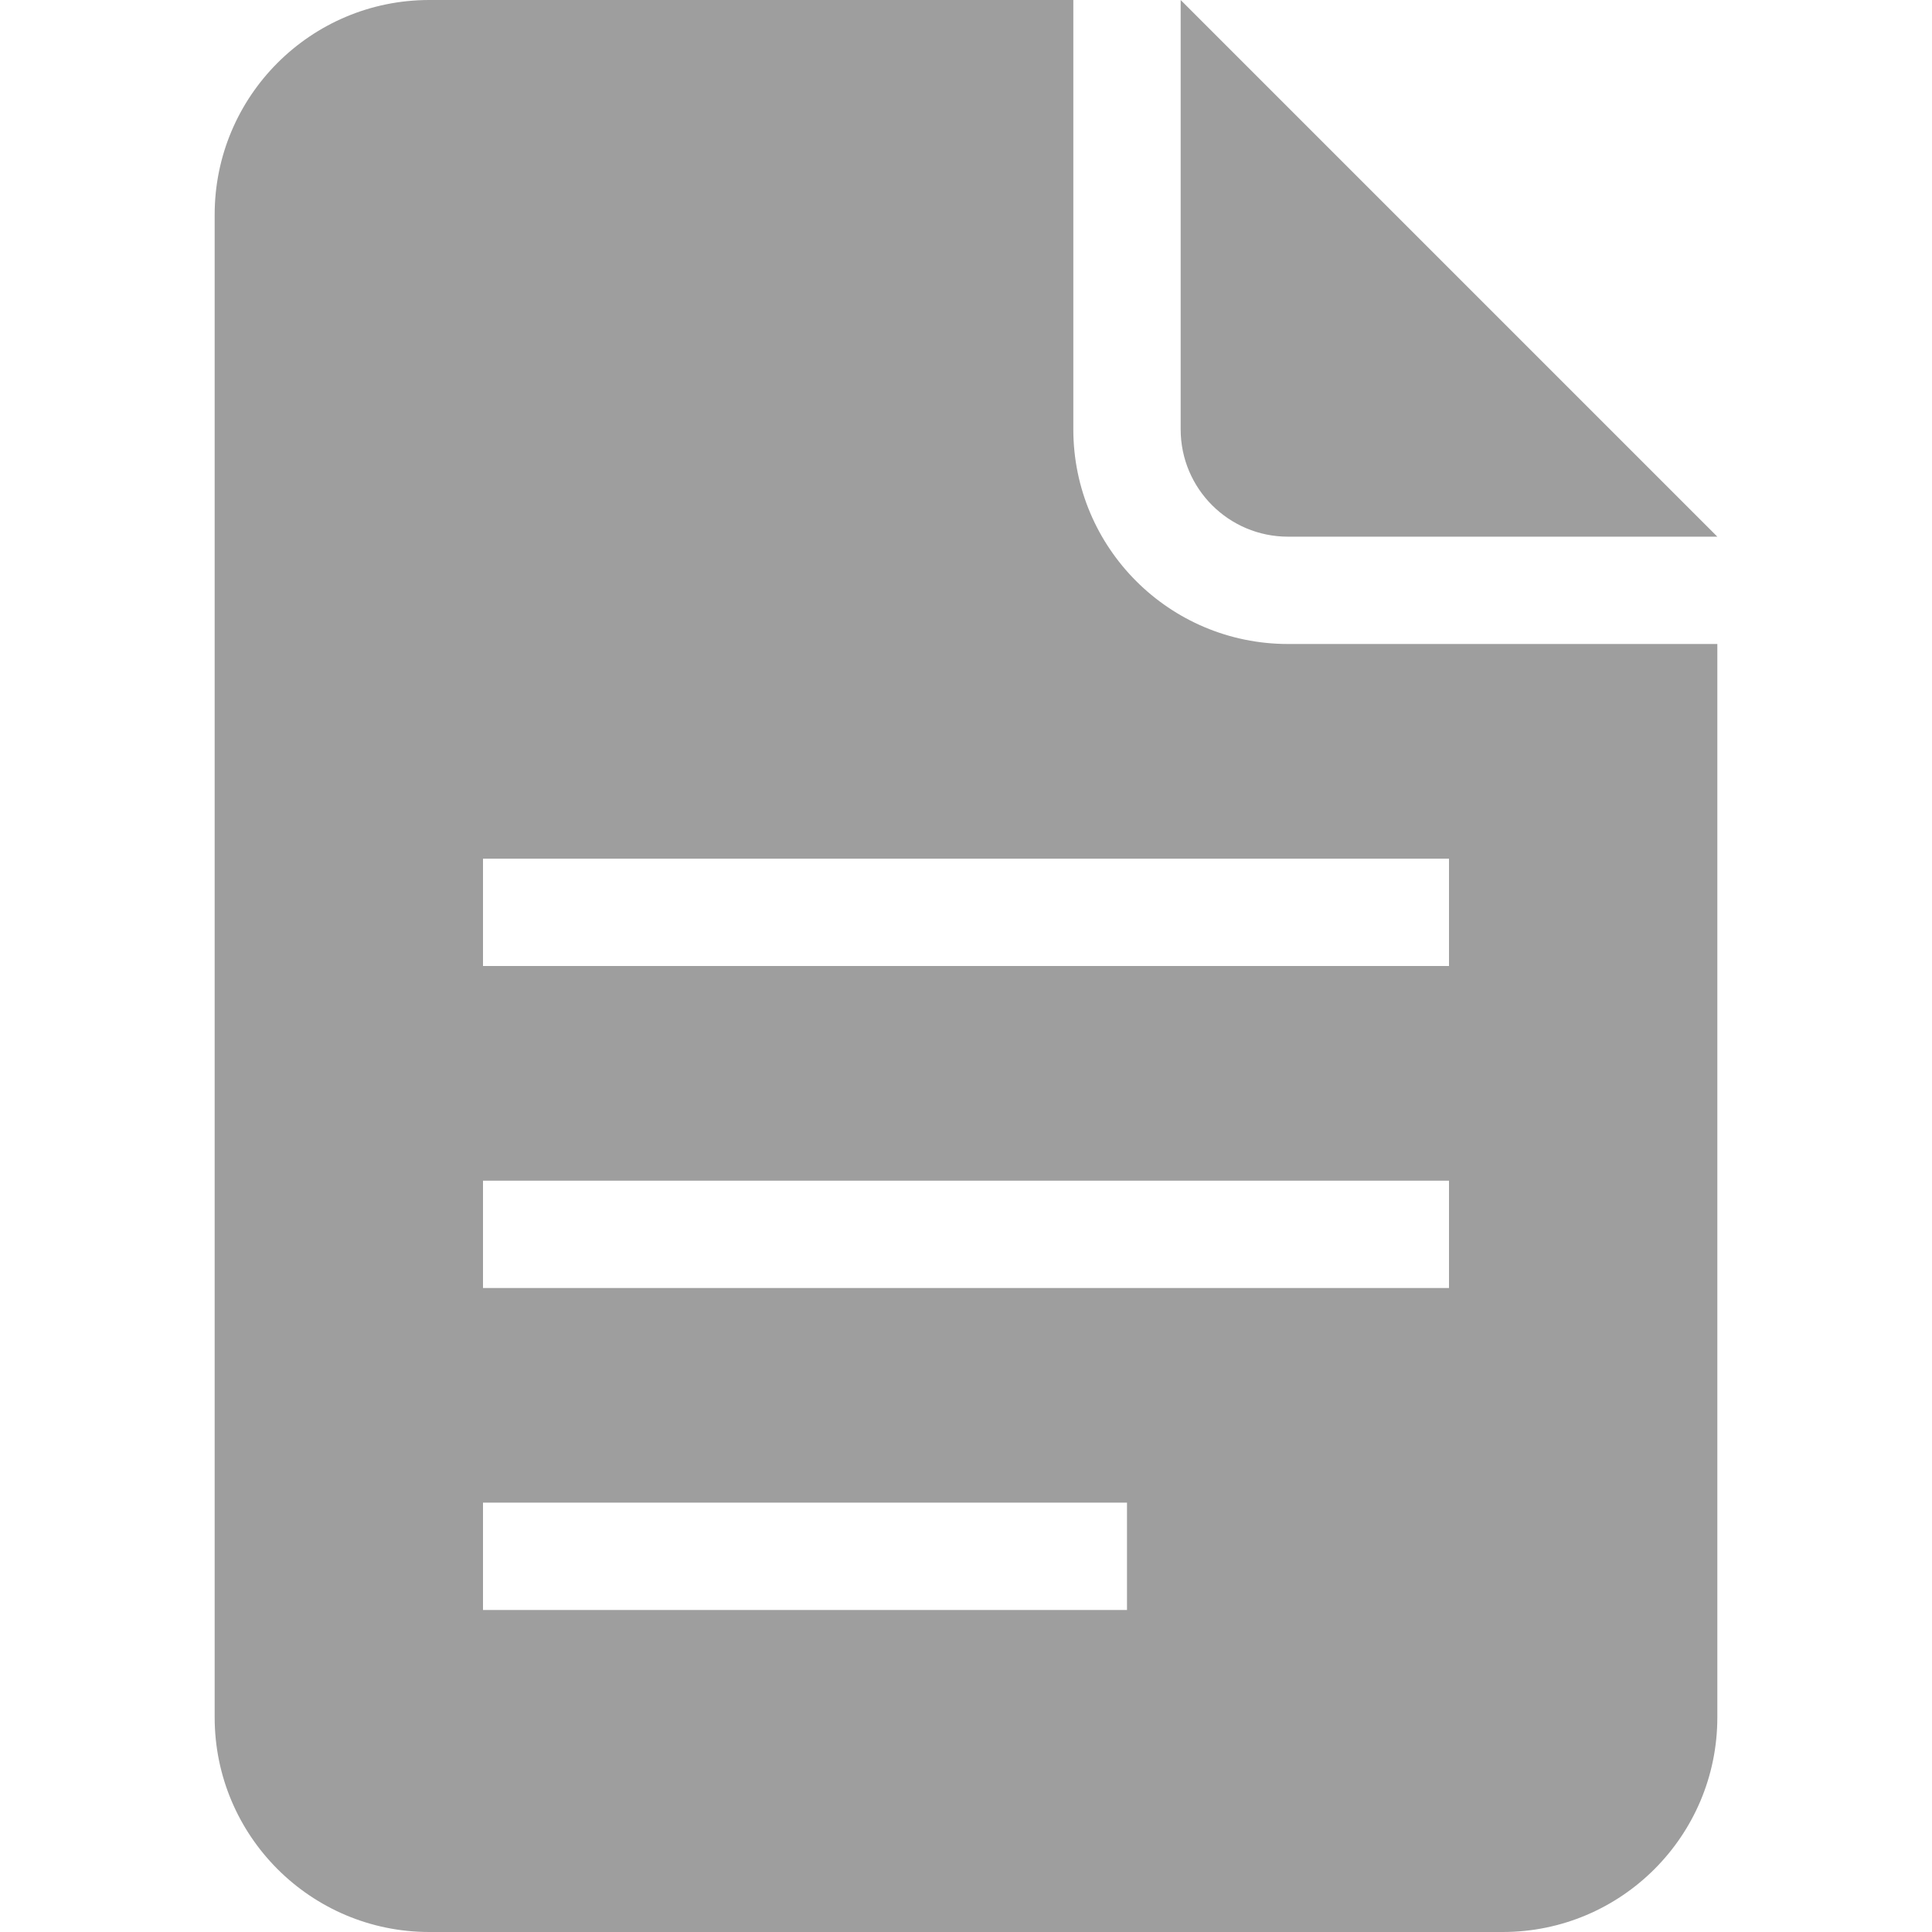 <?xml version="1.0" standalone="no"?><!DOCTYPE svg PUBLIC "-//W3C//DTD SVG 1.1//EN" "http://www.w3.org/Graphics/SVG/1.1/DTD/svg11.dtd"><svg t="1513934277837" class="icon" style="" viewBox="0 0 1024 1024" version="1.1" xmlns="http://www.w3.org/2000/svg" p-id="13022" xmlns:xlink="http://www.w3.org/1999/xlink" width="200" height="200"><defs><style type="text/css"></style></defs><path d="M682.67 284.447c-31.416 0-56.893-25.467-56.893-56.894V0l284.446 284.447H682.67z m0 56.883h227.553v568.893c0 62.833-50.944 113.777-113.776 113.777H227.553c-62.832 0-113.776-50.944-113.776-113.777V113.777C113.777 50.944 164.72 0 227.553 0h341.33v227.553c0.01 62.843 50.944 113.777 113.787 113.777zM256 853.33h341.33v-56.894H256v56.894z m0-170.66h512v-56.893H256v56.893z m0-227.563V512h512v-56.893H256z" p-id="13023" fill="#9e9e9e"></path></svg>